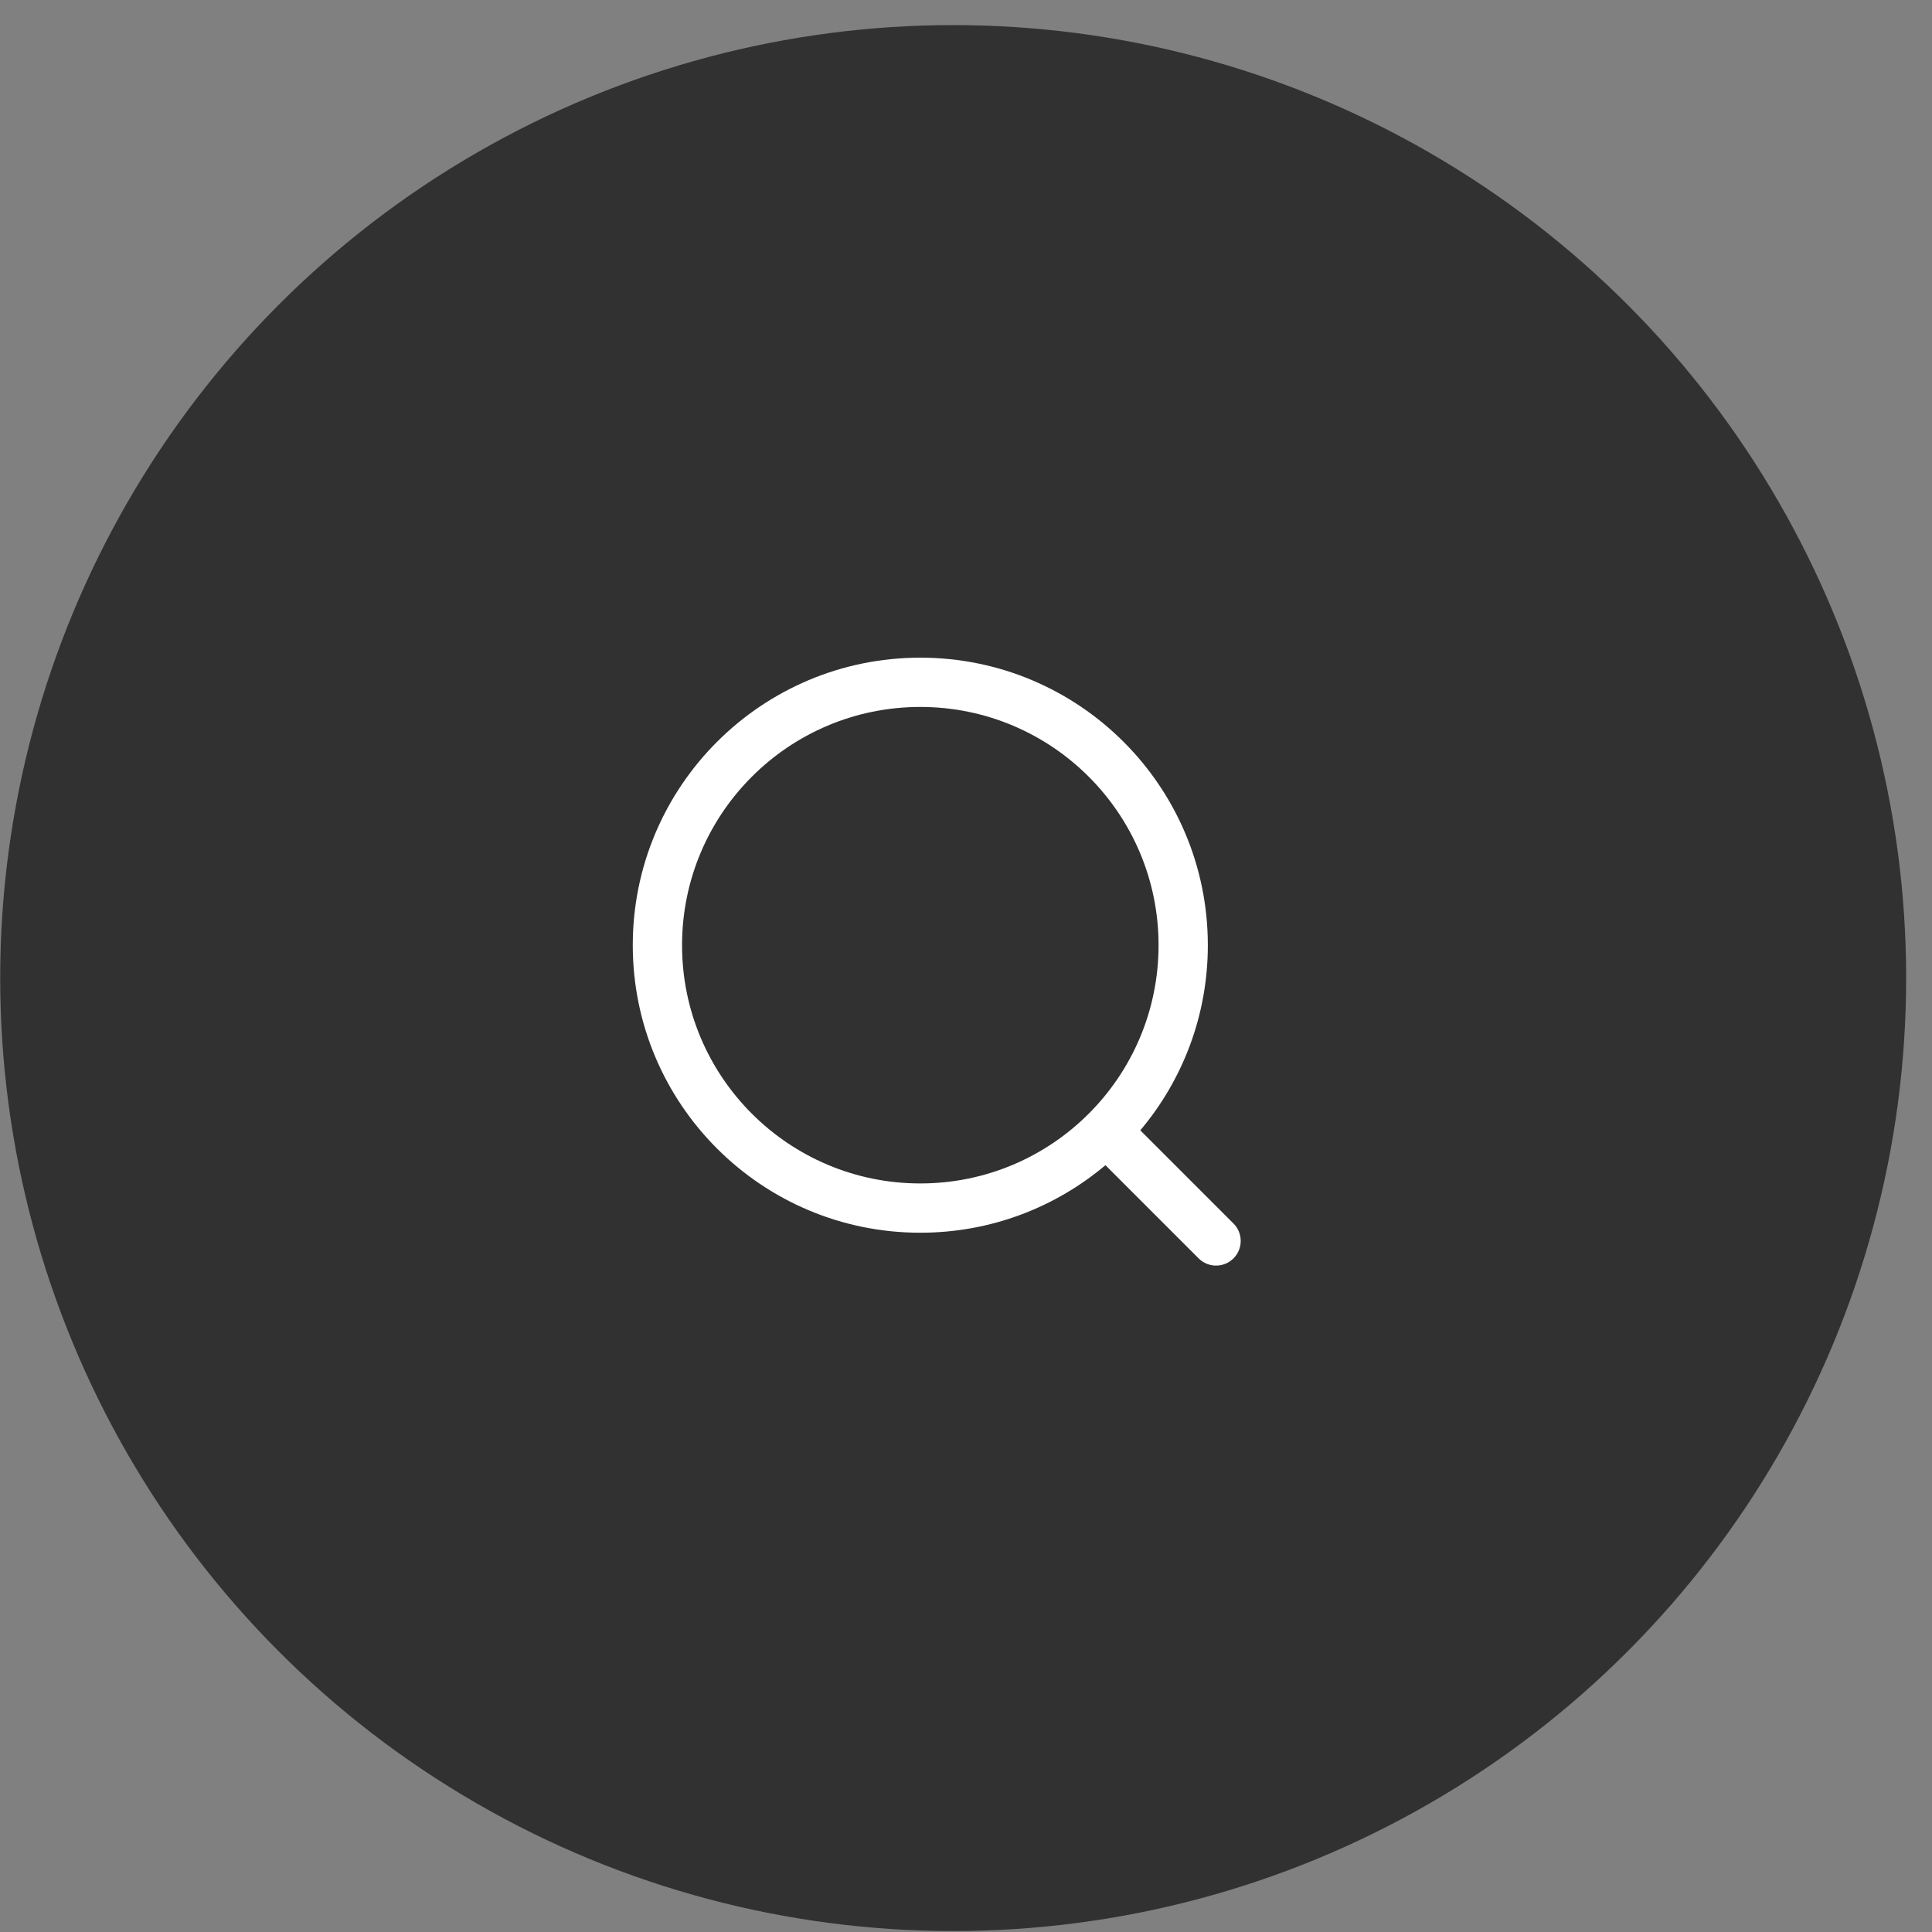 <svg width="69" height="69" viewBox="0 0 69 69" fill="none" xmlns="http://www.w3.org/2000/svg">
<rect x="0" y="0" width="69" height="69" fill="#808080" stroke="none"/>
<circle cx="34.042" cy="34.931" r="34.035" fill="#313131"/>
<path fill-rule="evenodd" clip-rule="evenodd" d="M24.359 33.757C24.359 29.058 28.169 25.248 32.868 25.248C37.567 25.248 41.377 29.058 41.377 33.757C41.377 38.456 37.567 42.266 32.868 42.266C28.169 42.266 24.359 38.456 24.359 33.757ZM32.868 23.488C27.197 23.488 22.599 28.085 22.599 33.757C22.599 39.428 27.197 44.026 32.868 44.026C35.387 44.026 37.694 43.119 39.48 41.614L42.808 44.942C43.152 45.286 43.709 45.286 44.053 44.942C44.397 44.598 44.397 44.041 44.053 43.697L40.725 40.369C42.23 38.583 43.137 36.276 43.137 33.757C43.137 28.085 38.539 23.488 32.868 23.488Z" fill="white"/>
</svg>
